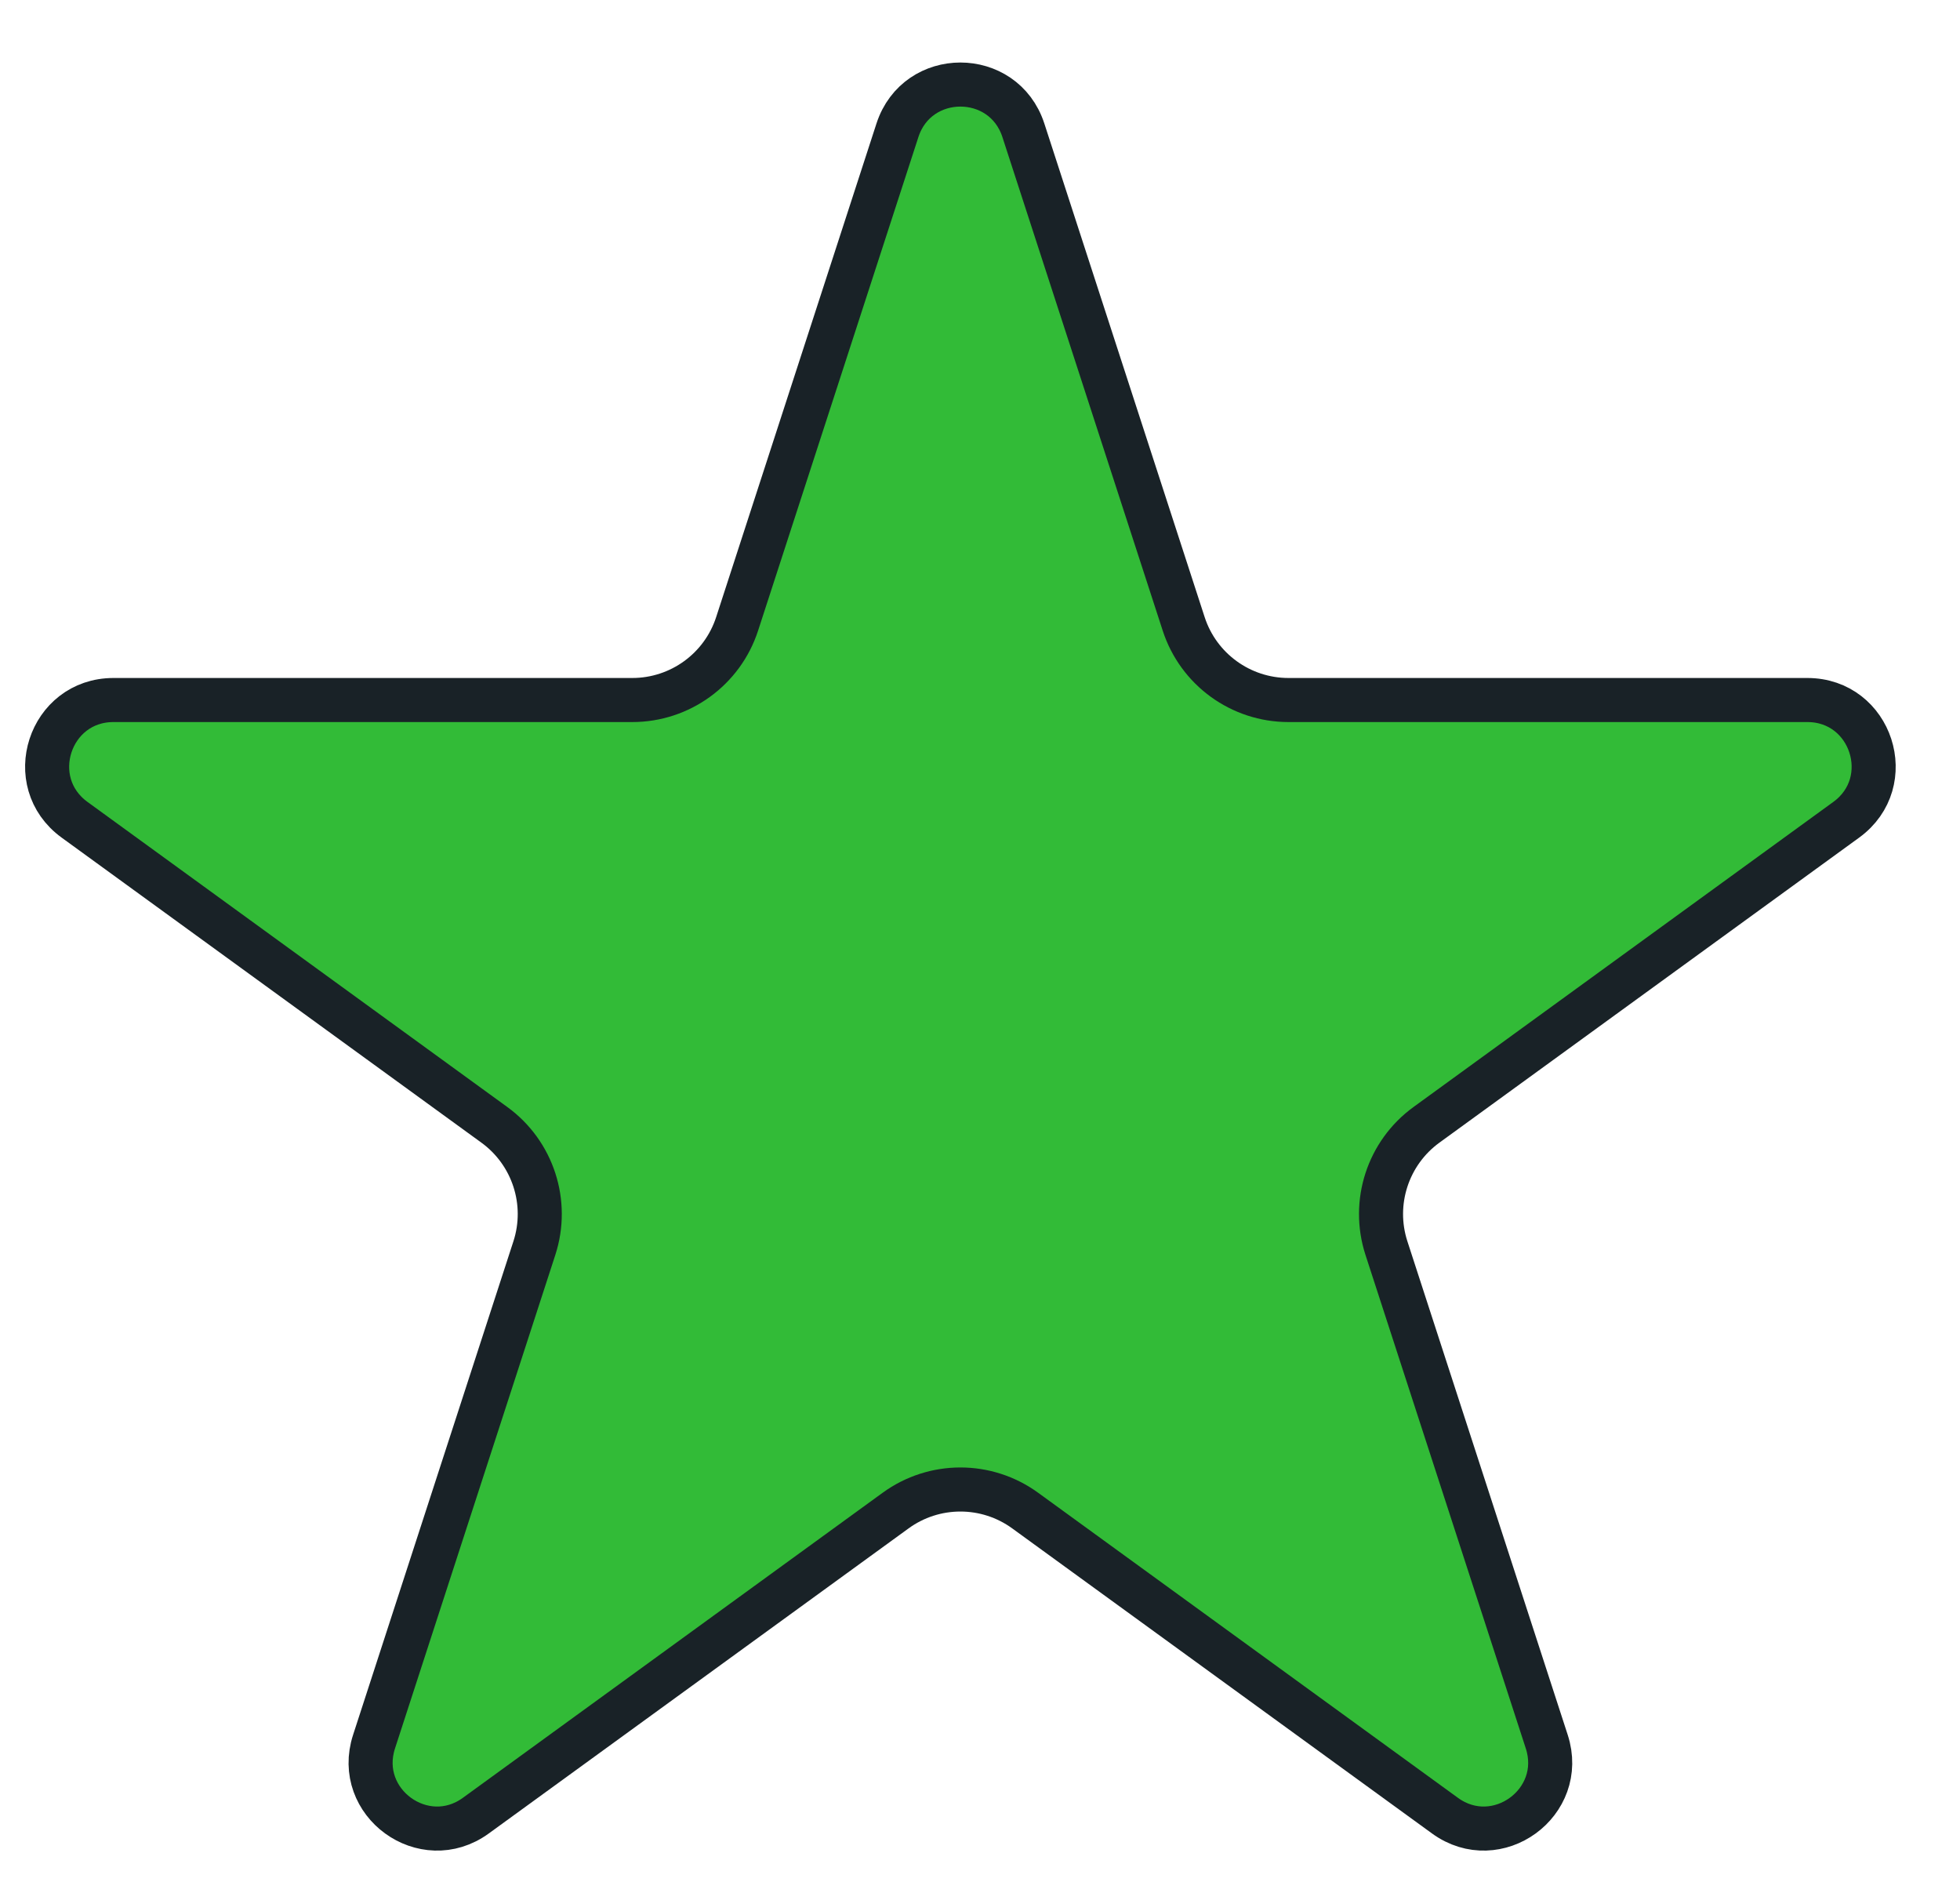 <svg width="25" height="24" viewBox="0 0 25 24" fill="none" xmlns="http://www.w3.org/2000/svg">
<path d="M11.447 1.661C11.7 0.884 12.8 0.884 13.053 1.661L15.098 7.956C15.286 8.535 15.826 8.927 16.435 8.927H23.053C23.871 8.927 24.211 9.973 23.549 10.454L18.195 14.344C17.702 14.702 17.496 15.337 17.684 15.916L19.729 22.21C19.982 22.988 19.092 23.634 18.431 23.154L13.077 19.264C12.584 18.905 11.916 18.905 11.423 19.264L6.069 23.154C5.408 23.634 4.518 22.988 4.771 22.21L6.816 15.916C7.004 15.337 6.798 14.702 6.305 14.344L0.951 10.454C0.289 9.973 0.629 8.927 1.447 8.927H8.065C8.674 8.927 9.214 8.535 9.402 7.956L11.447 1.661Z" fill="#32BB37" stroke="#192227" stroke-width="0.562"/>
</svg>
